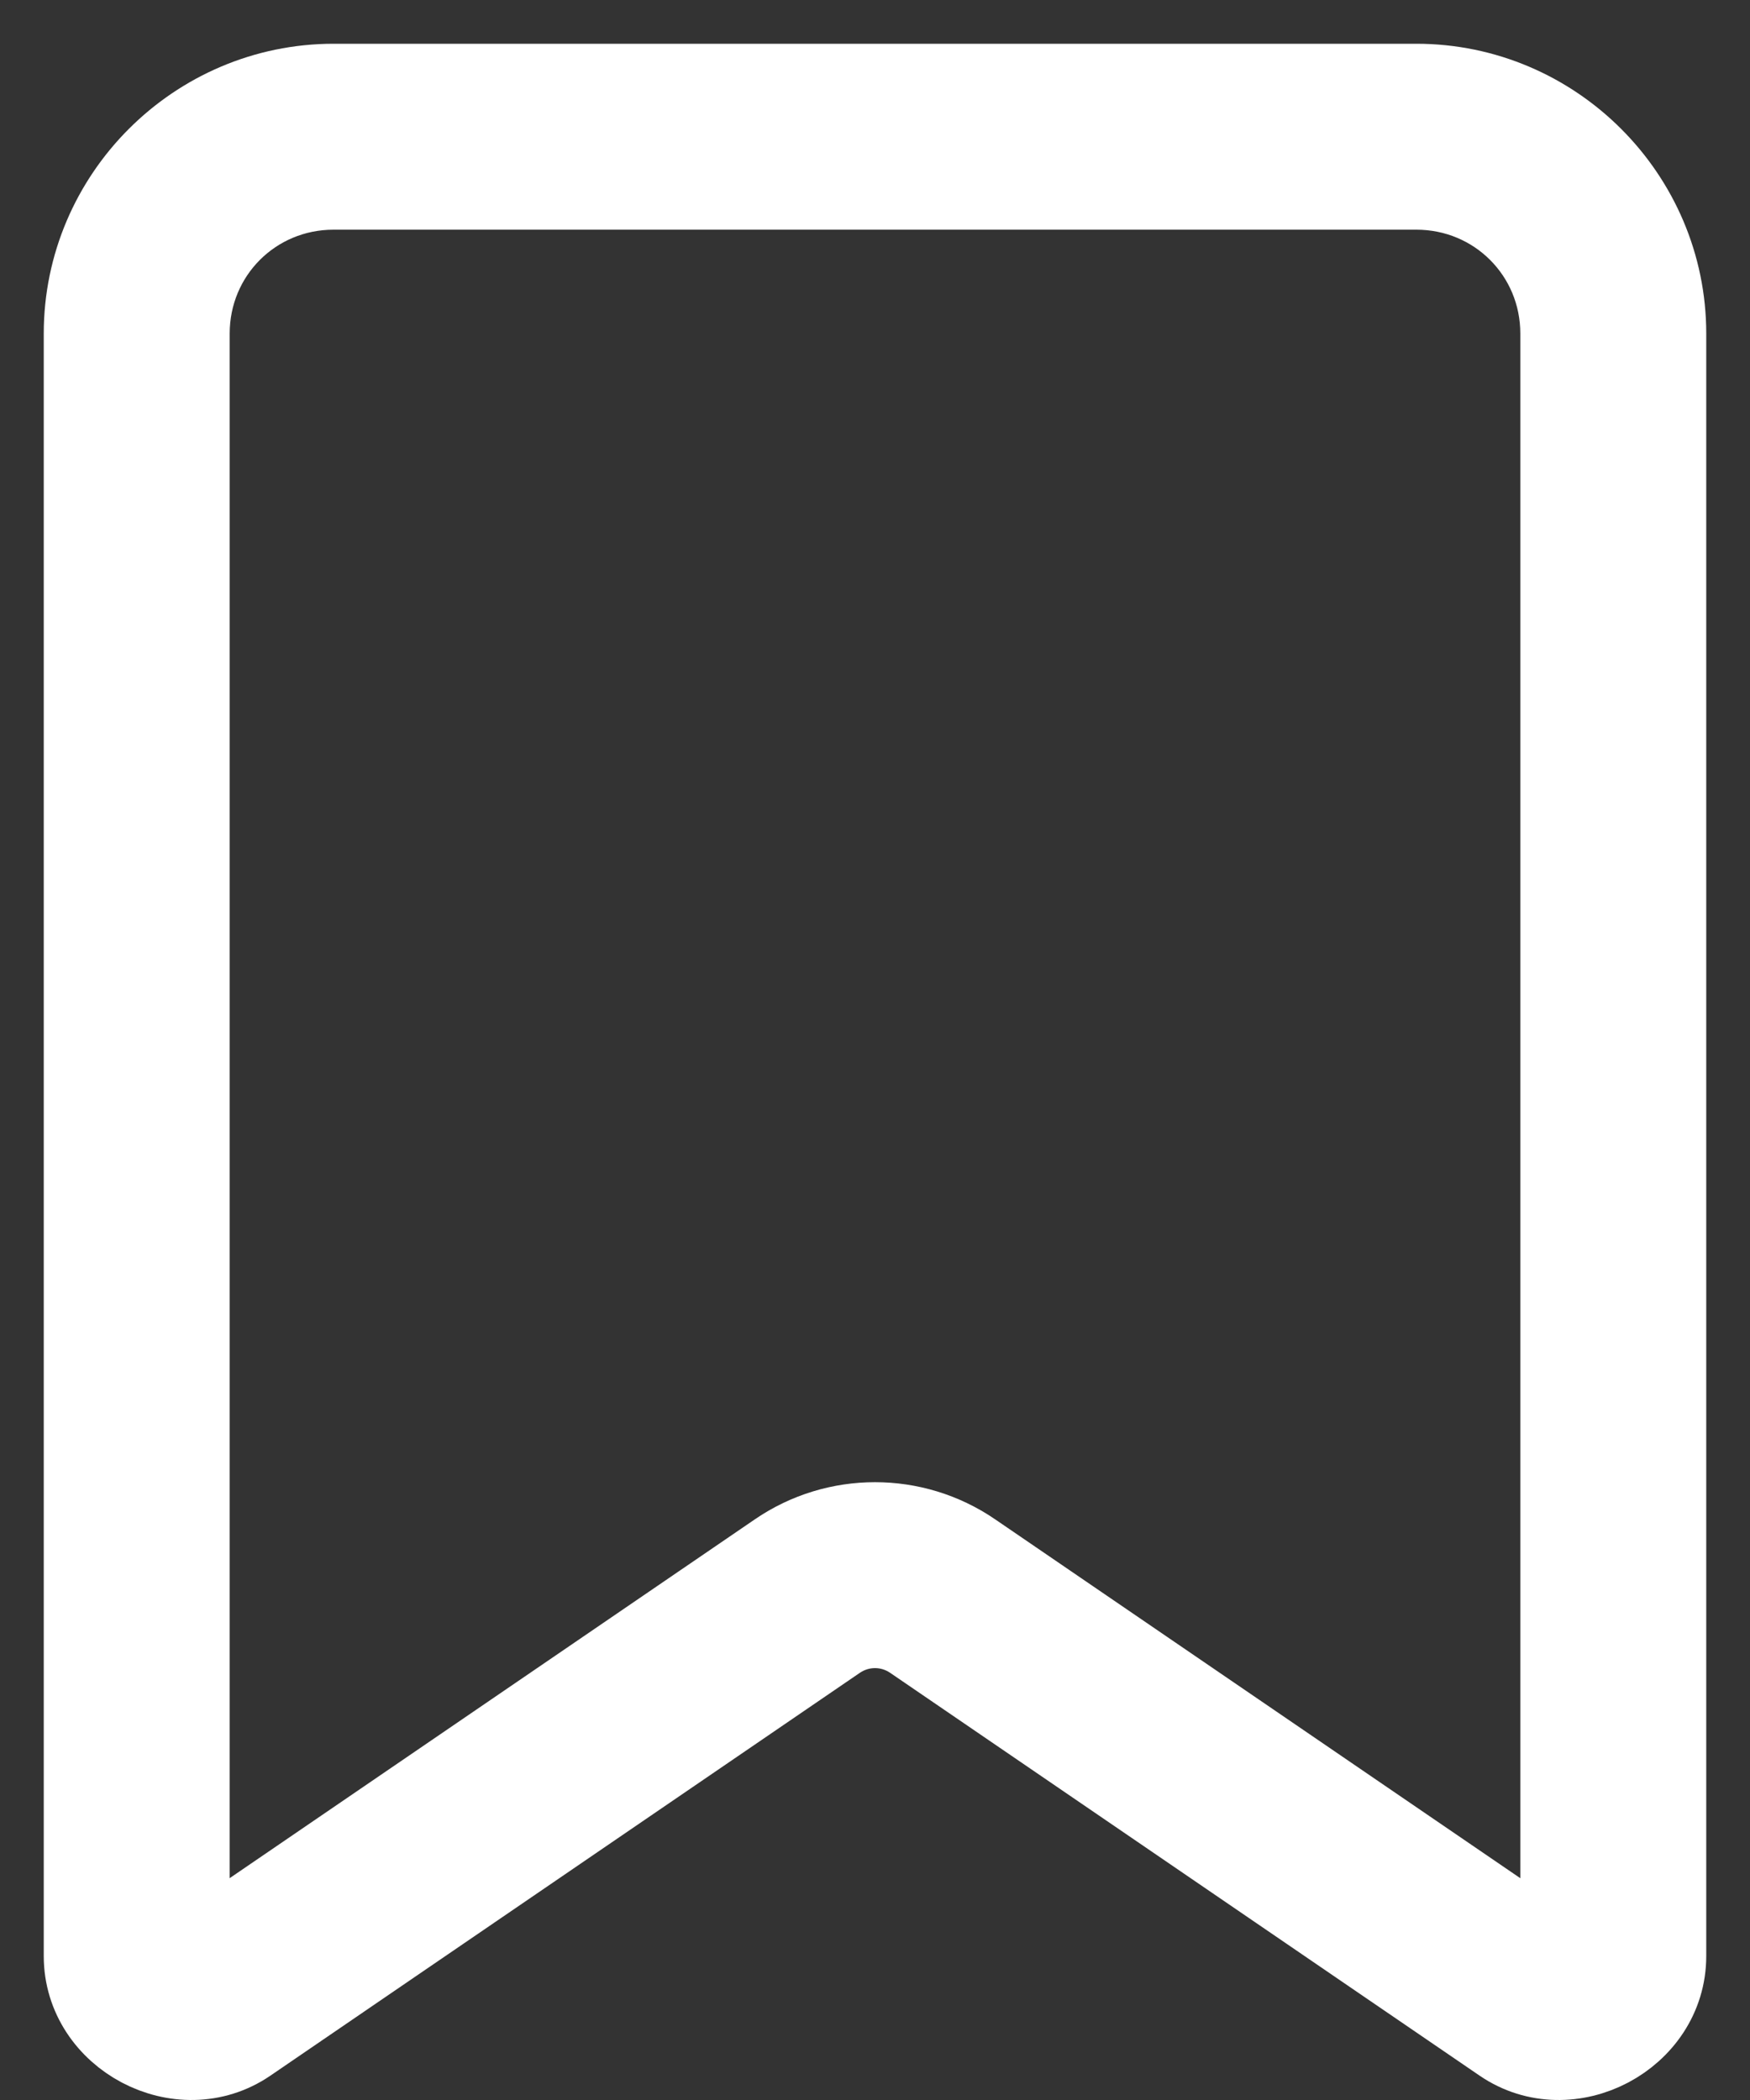 <svg width="20" height="24" viewBox="0 0 20 24" fill="none" xmlns="http://www.w3.org/2000/svg">
<rect x="0" y="0" width="20" height="24" fill="#333333" stroke="none"/>
<path d="M3.813 1C2.266 1 1 2.266 1 3.812V22.355C1 23.253 2.067 23.815 2.808 23.309L9.545 18.705C9.821 18.517 10.179 18.517 10.455 18.705L17.192 23.309C17.933 23.815 19 23.253 19 22.355V3.812C19 2.266 17.734 1 16.187 1H3.813ZM3.813 2.125H16.187C17.125 2.125 17.875 2.874 17.875 3.812V22.355C17.875 22.413 17.874 22.412 17.826 22.379L11.09 17.776C10.434 17.327 9.566 17.327 8.91 17.776L2.173 22.379C2.126 22.412 2.125 22.413 2.125 22.355V3.812C2.125 2.874 2.874 2.125 3.812 2.125H3.813Z" fill="white" stroke="white"/>
</svg>

